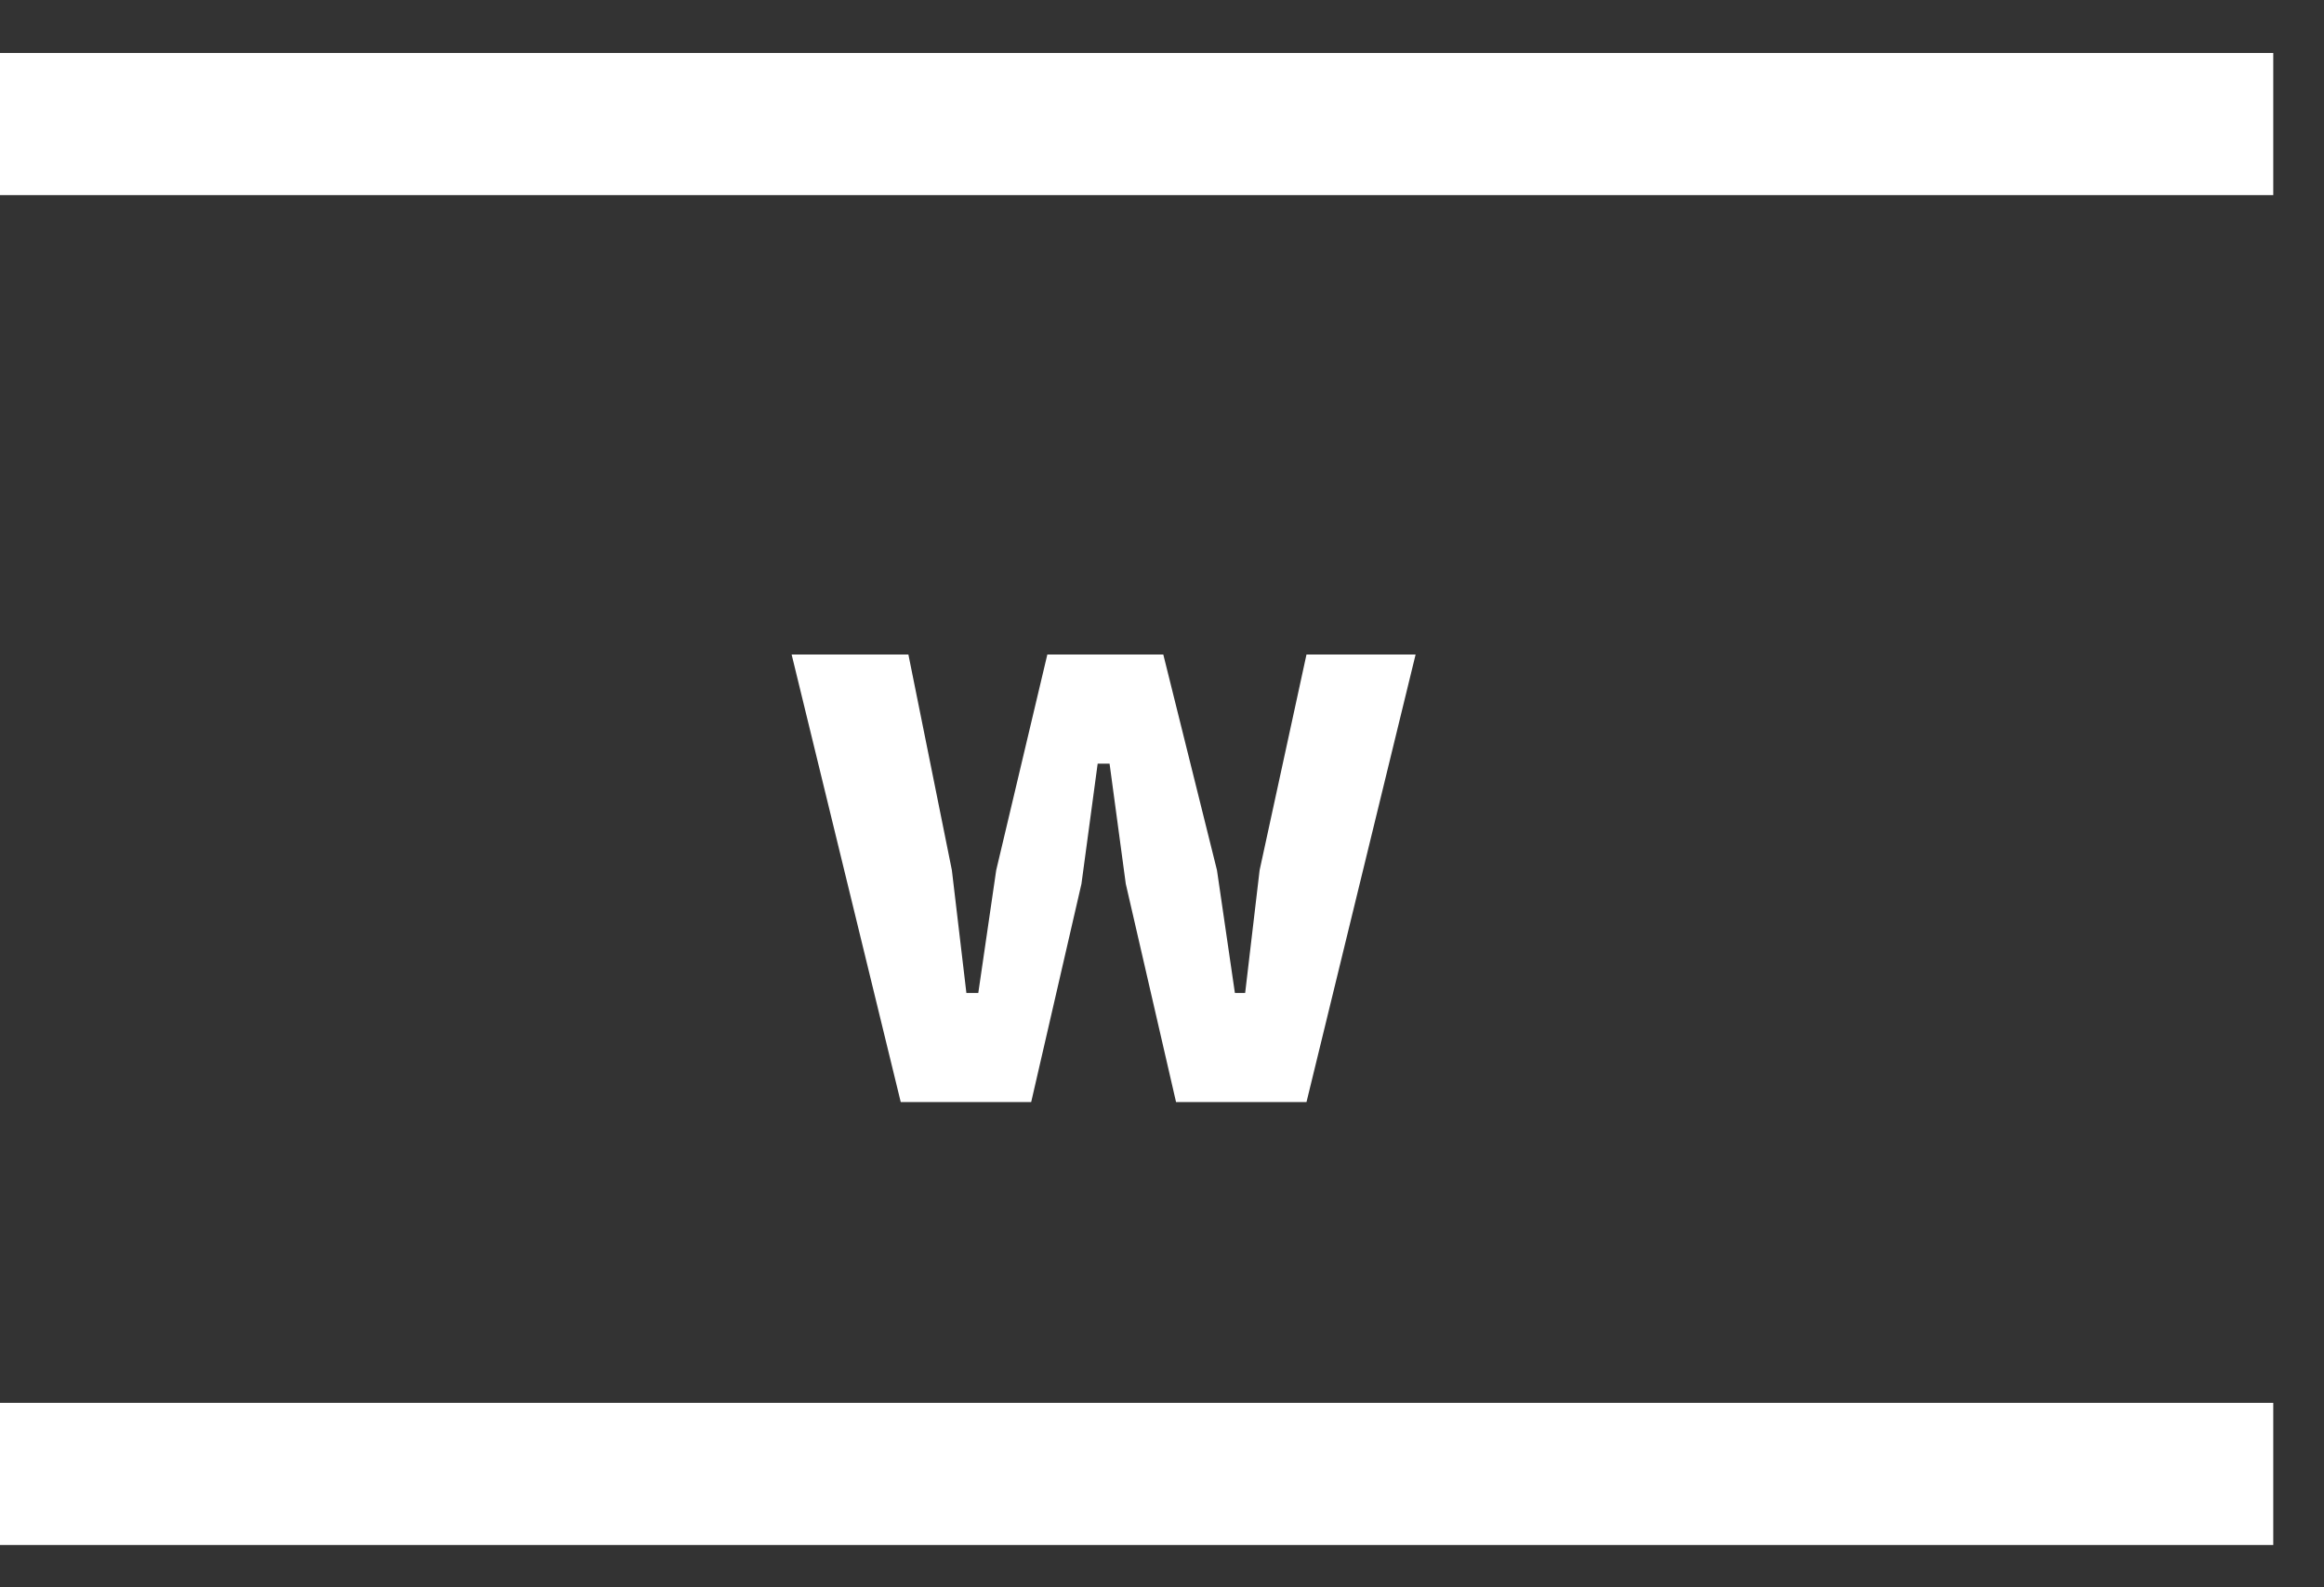 <svg width="41" height="28" viewBox="0 0 41 28" fill="none" xmlns="http://www.w3.org/2000/svg">
<rect x="0" y="0" width="41" height="28" fill="#333333" stroke="none"/>
<path d="M40.105 26H0" stroke="white" stroke-width="2.507"/>
<path d="M40.105 2.188H0" stroke="white" stroke-width="2.507"/>
<path d="M13.966 11.546H16.026L16.793 15.351L17.049 17.516H17.259L17.575 15.351L18.477 11.546H20.523L21.47 15.351L21.786 17.516H21.967L22.222 15.351L23.049 11.546H24.974L23.049 19.441H20.748L19.861 15.591L19.575 13.471H19.365L19.079 15.591L18.192 19.441H15.891L13.966 11.546Z" fill="white"/>
</svg>